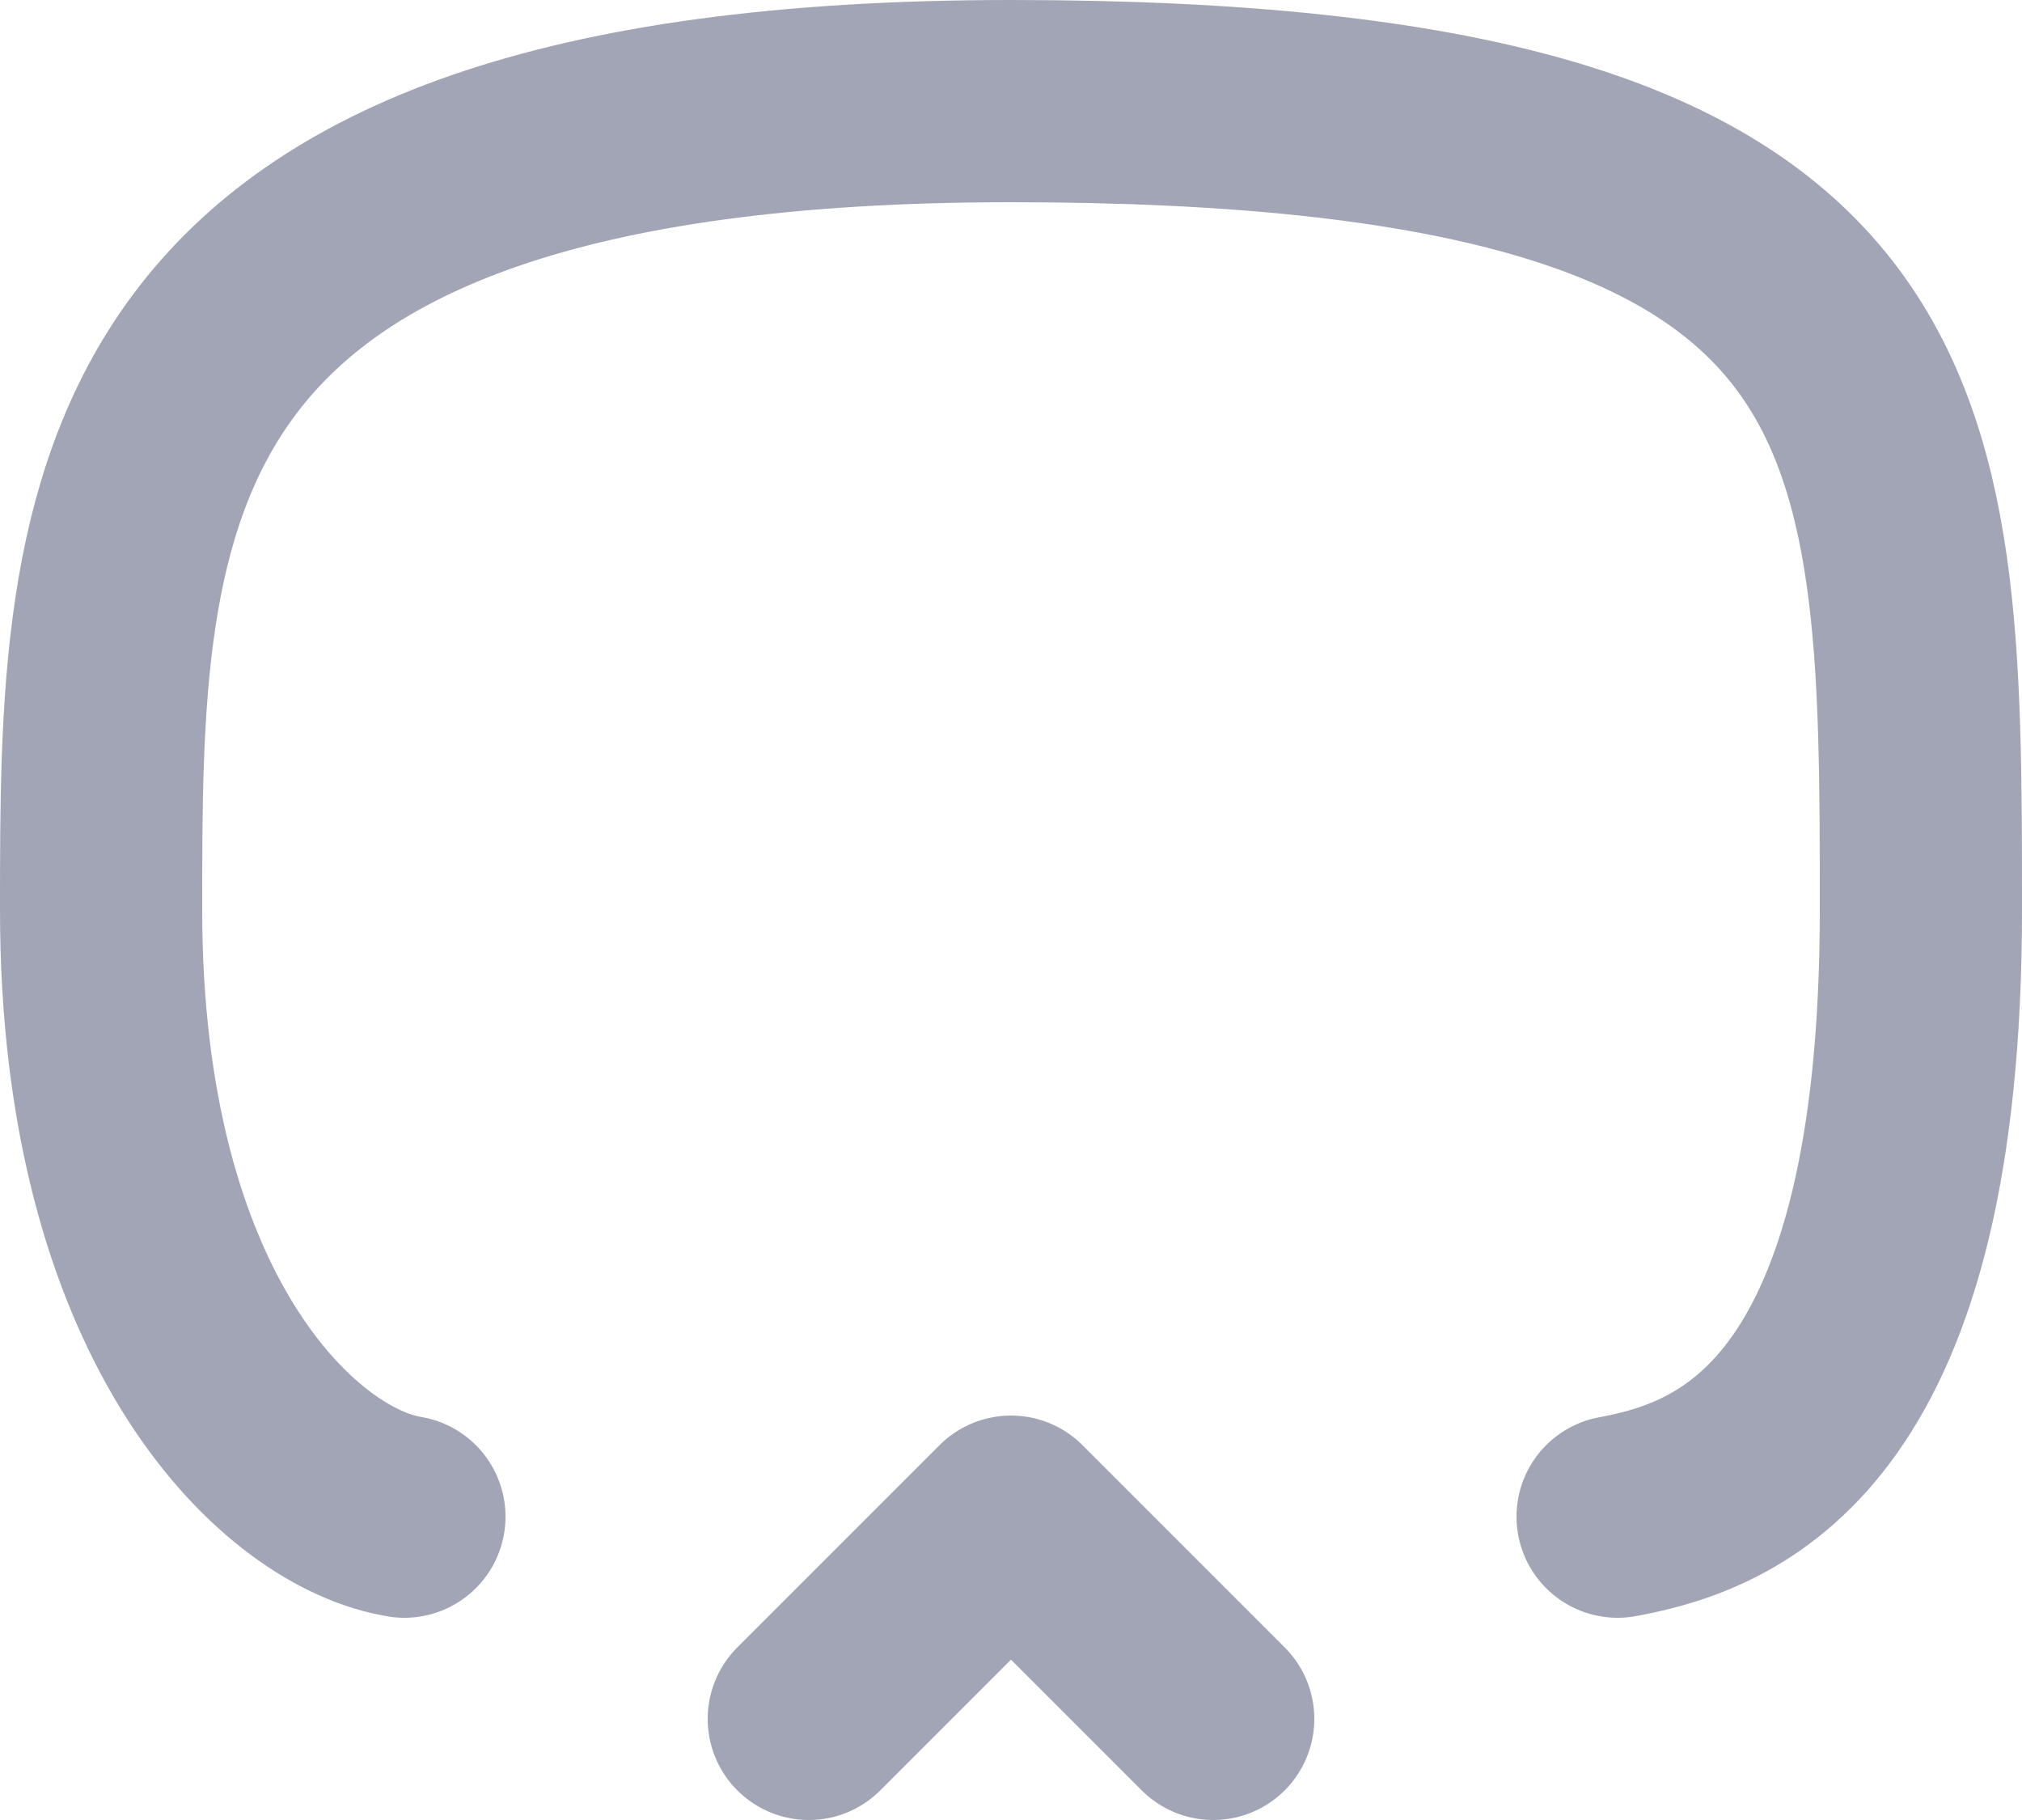 <?xml version="1.0" encoding="UTF-8"?>
<svg width="20px" height="18px" viewBox="0 0 20 18" version="1.1" xmlns="http://www.w3.org/2000/svg" xmlns:xlink="http://www.w3.org/1999/xlink">
    <!-- Generator: Sketch 55.2 (78181) - https://sketchapp.com -->
    <title>Airplay</title>
    <desc>Created with Sketch.</desc>
    <g id="Icons" stroke="none" stroke-width="1" fill="none" fill-rule="evenodd">
        <g id="Faticons" transform="translate(-172, -748)">
            <g id="Icons-/-Airplay" transform="translate(170, 745)">
                <rect id="Rectangle" fill="#000000" fill-rule="evenodd" opacity="0" x="0" y="0" width="24" height="24"></rect>
                <path d="M6,18 C5.988,17.998 5.976,17.995 5.963,17.993 C4.809,17.774 3,16 3,12 C3,8 3,4 12,4 C21,4 21,7 21,12 C21,17 19.192,17.773 18.038,17.993 C18.025,17.995 18.013,17.998 18,18" id="Stroke-1" stroke="#A2A5B5" stroke-width="2" stroke-linecap="round" stroke-linejoin="round"></path>
                <polyline id="Stroke-3" stroke="#A2A5B5" stroke-width="2" stroke-linecap="round" stroke-linejoin="round" points="14 20 12 18 10 20"></polyline>
            </g>
        </g>
    </g>
</svg>